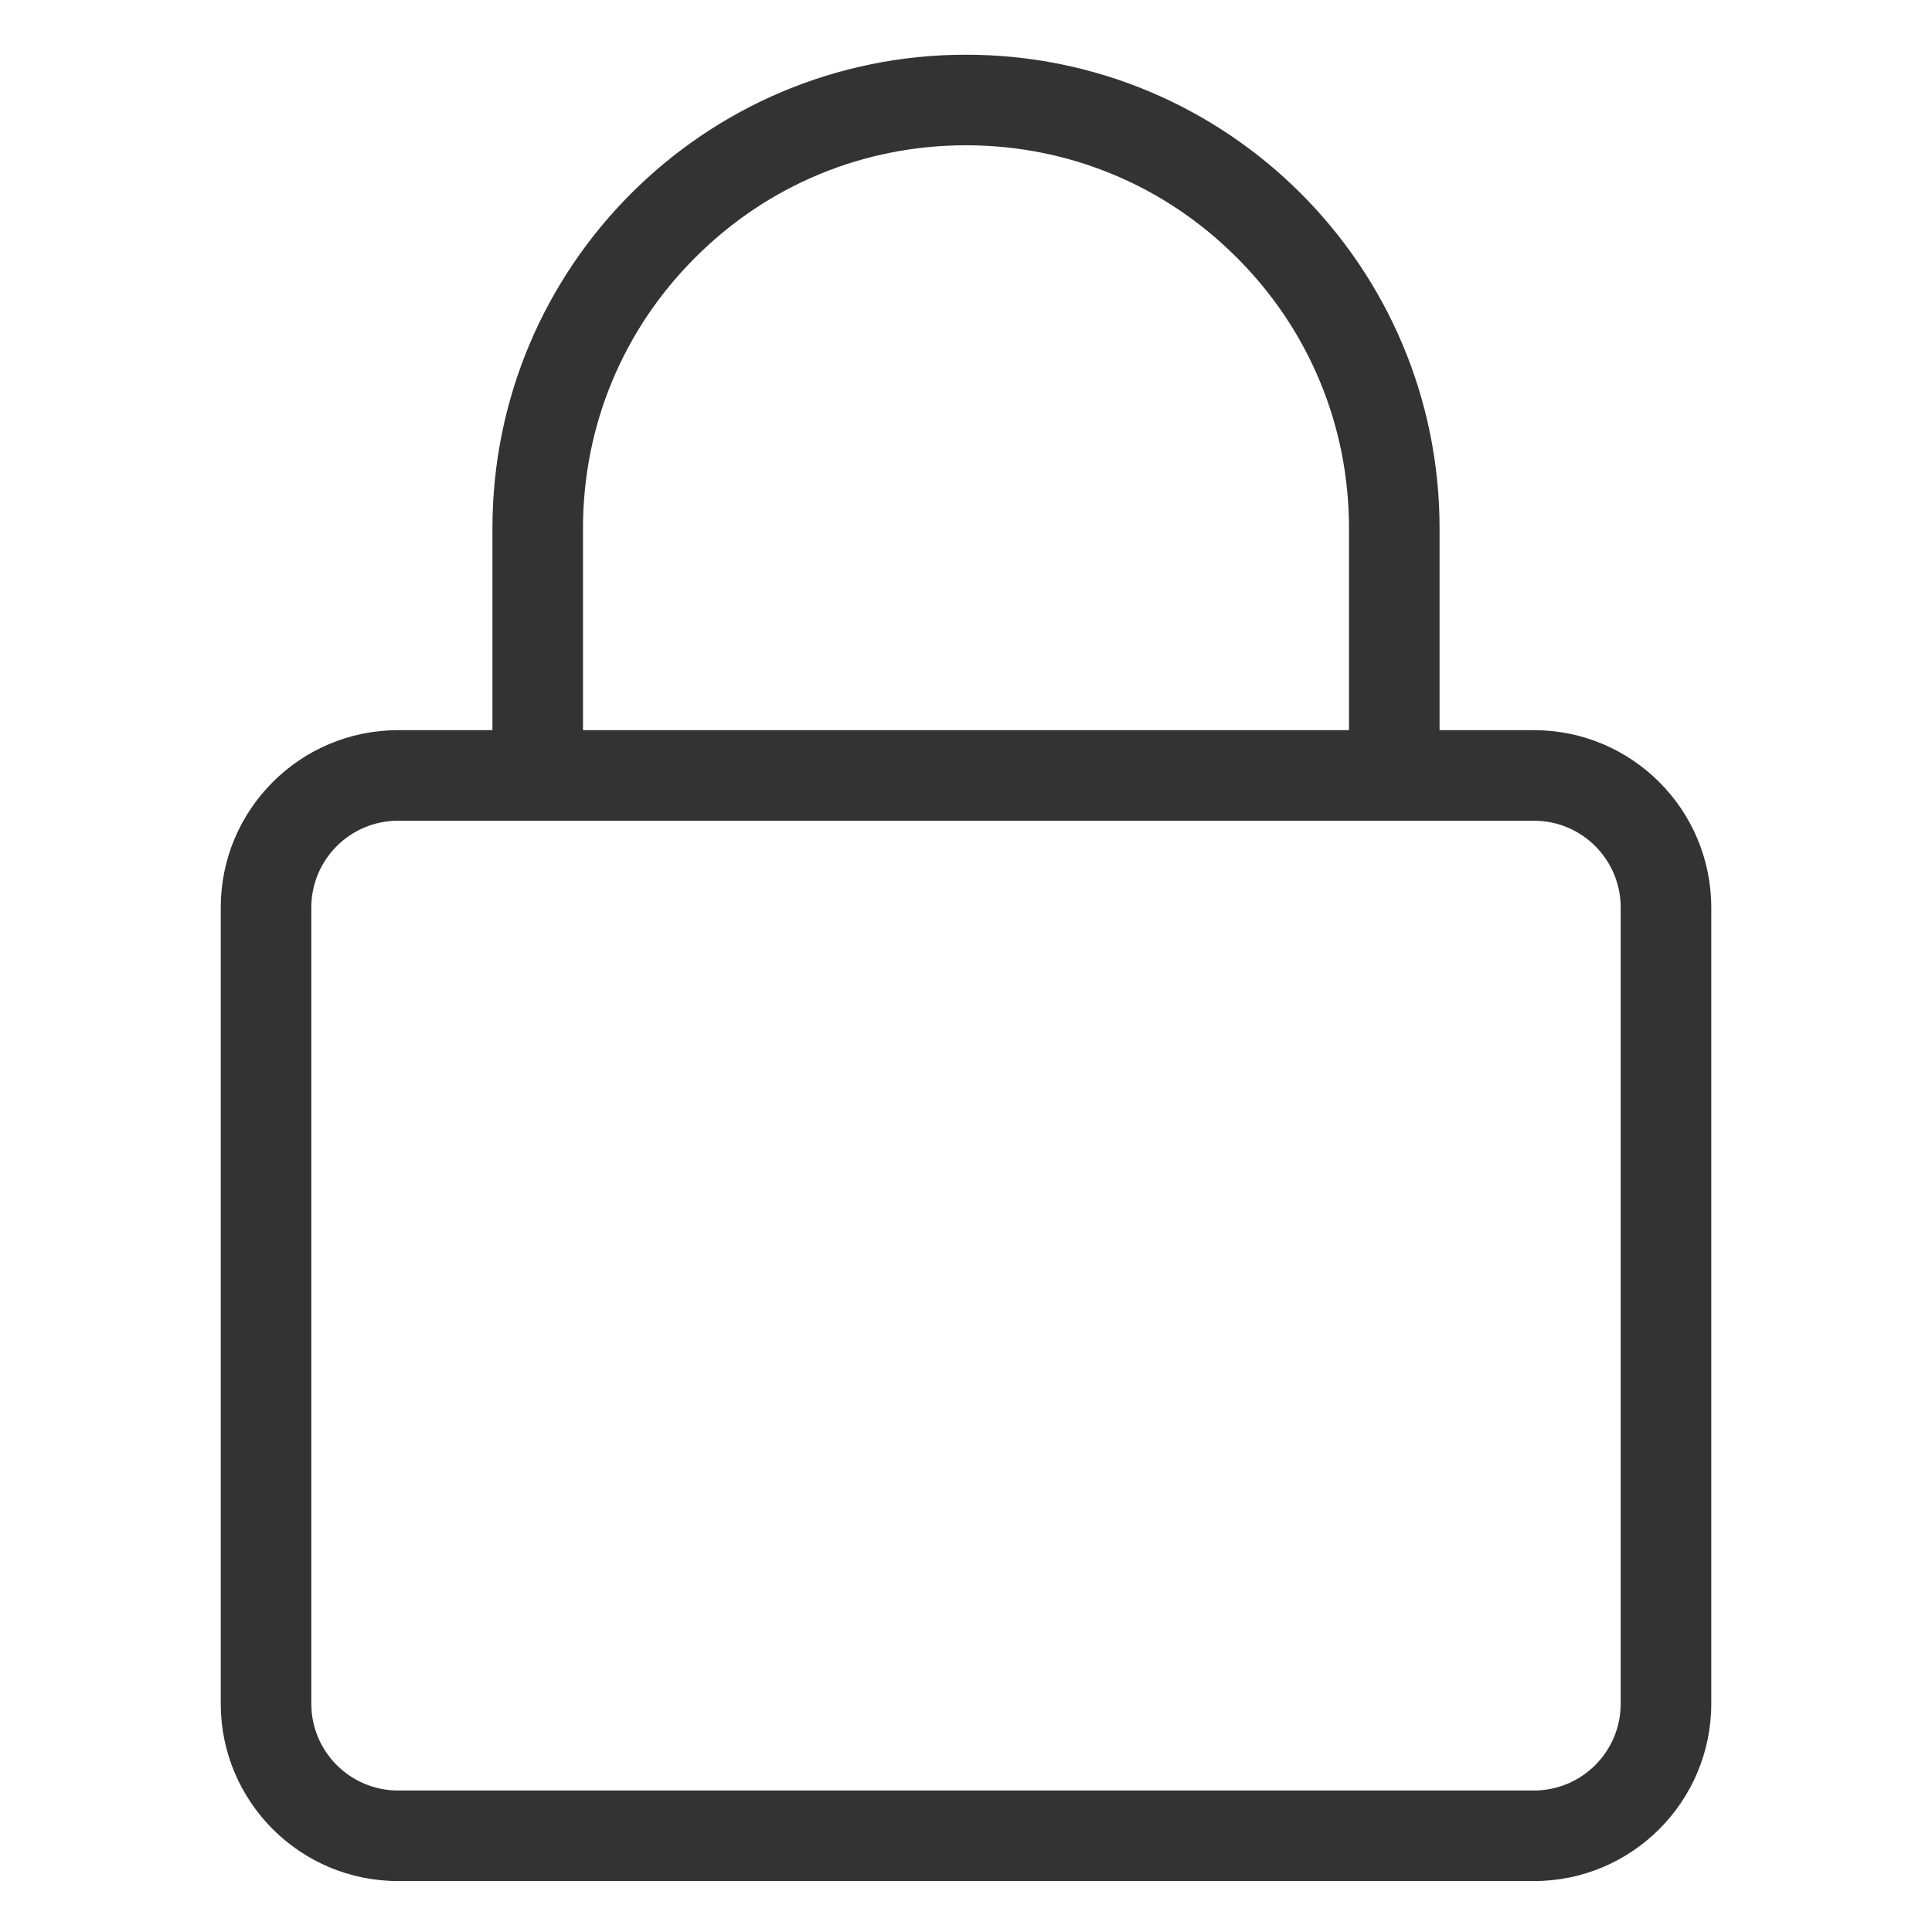 <?xml version="1.0" standalone="no"?>
<!DOCTYPE svg PUBLIC "-//W3C//DTD SVG 1.1//EN" "http://www.w3.org/Graphics/SVG/1.1/DTD/svg11.dtd">
<svg class="icon"
     viewBox="0 0 1024 1024"
     version="1.1"
     xmlns="http://www.w3.org/2000/svg"
     width="16" height="16">
    <defs>
        <style type="text/css"/>
    </defs>
    <path d="M813 387h-50V280c0-138.6-112.4-251-251-251S261 141.4 261 280v107h-50c-51.9 0-94 42.1-94 94v422c0 51.9 42.1 94 94 94h602c51.9 0 94-42.1 94-94V481c0-51.9-42.1-94-94-94zM309 280c0-54.2 21.1-105.2 59.5-143.5C406.8 98.1 457.8 77 512 77s105.2 21.1 143.5 59.5C693.9 174.8 715 225.8 715 280v107H309V280z m550 623c0 25.4-20.6 46-46 46H211c-25.4 0-46-20.6-46-46V481c0-25.4 20.6-46 46-46h602c25.4 0 46 20.6 46 46v422z"
          fill="#333333"/>
</svg>